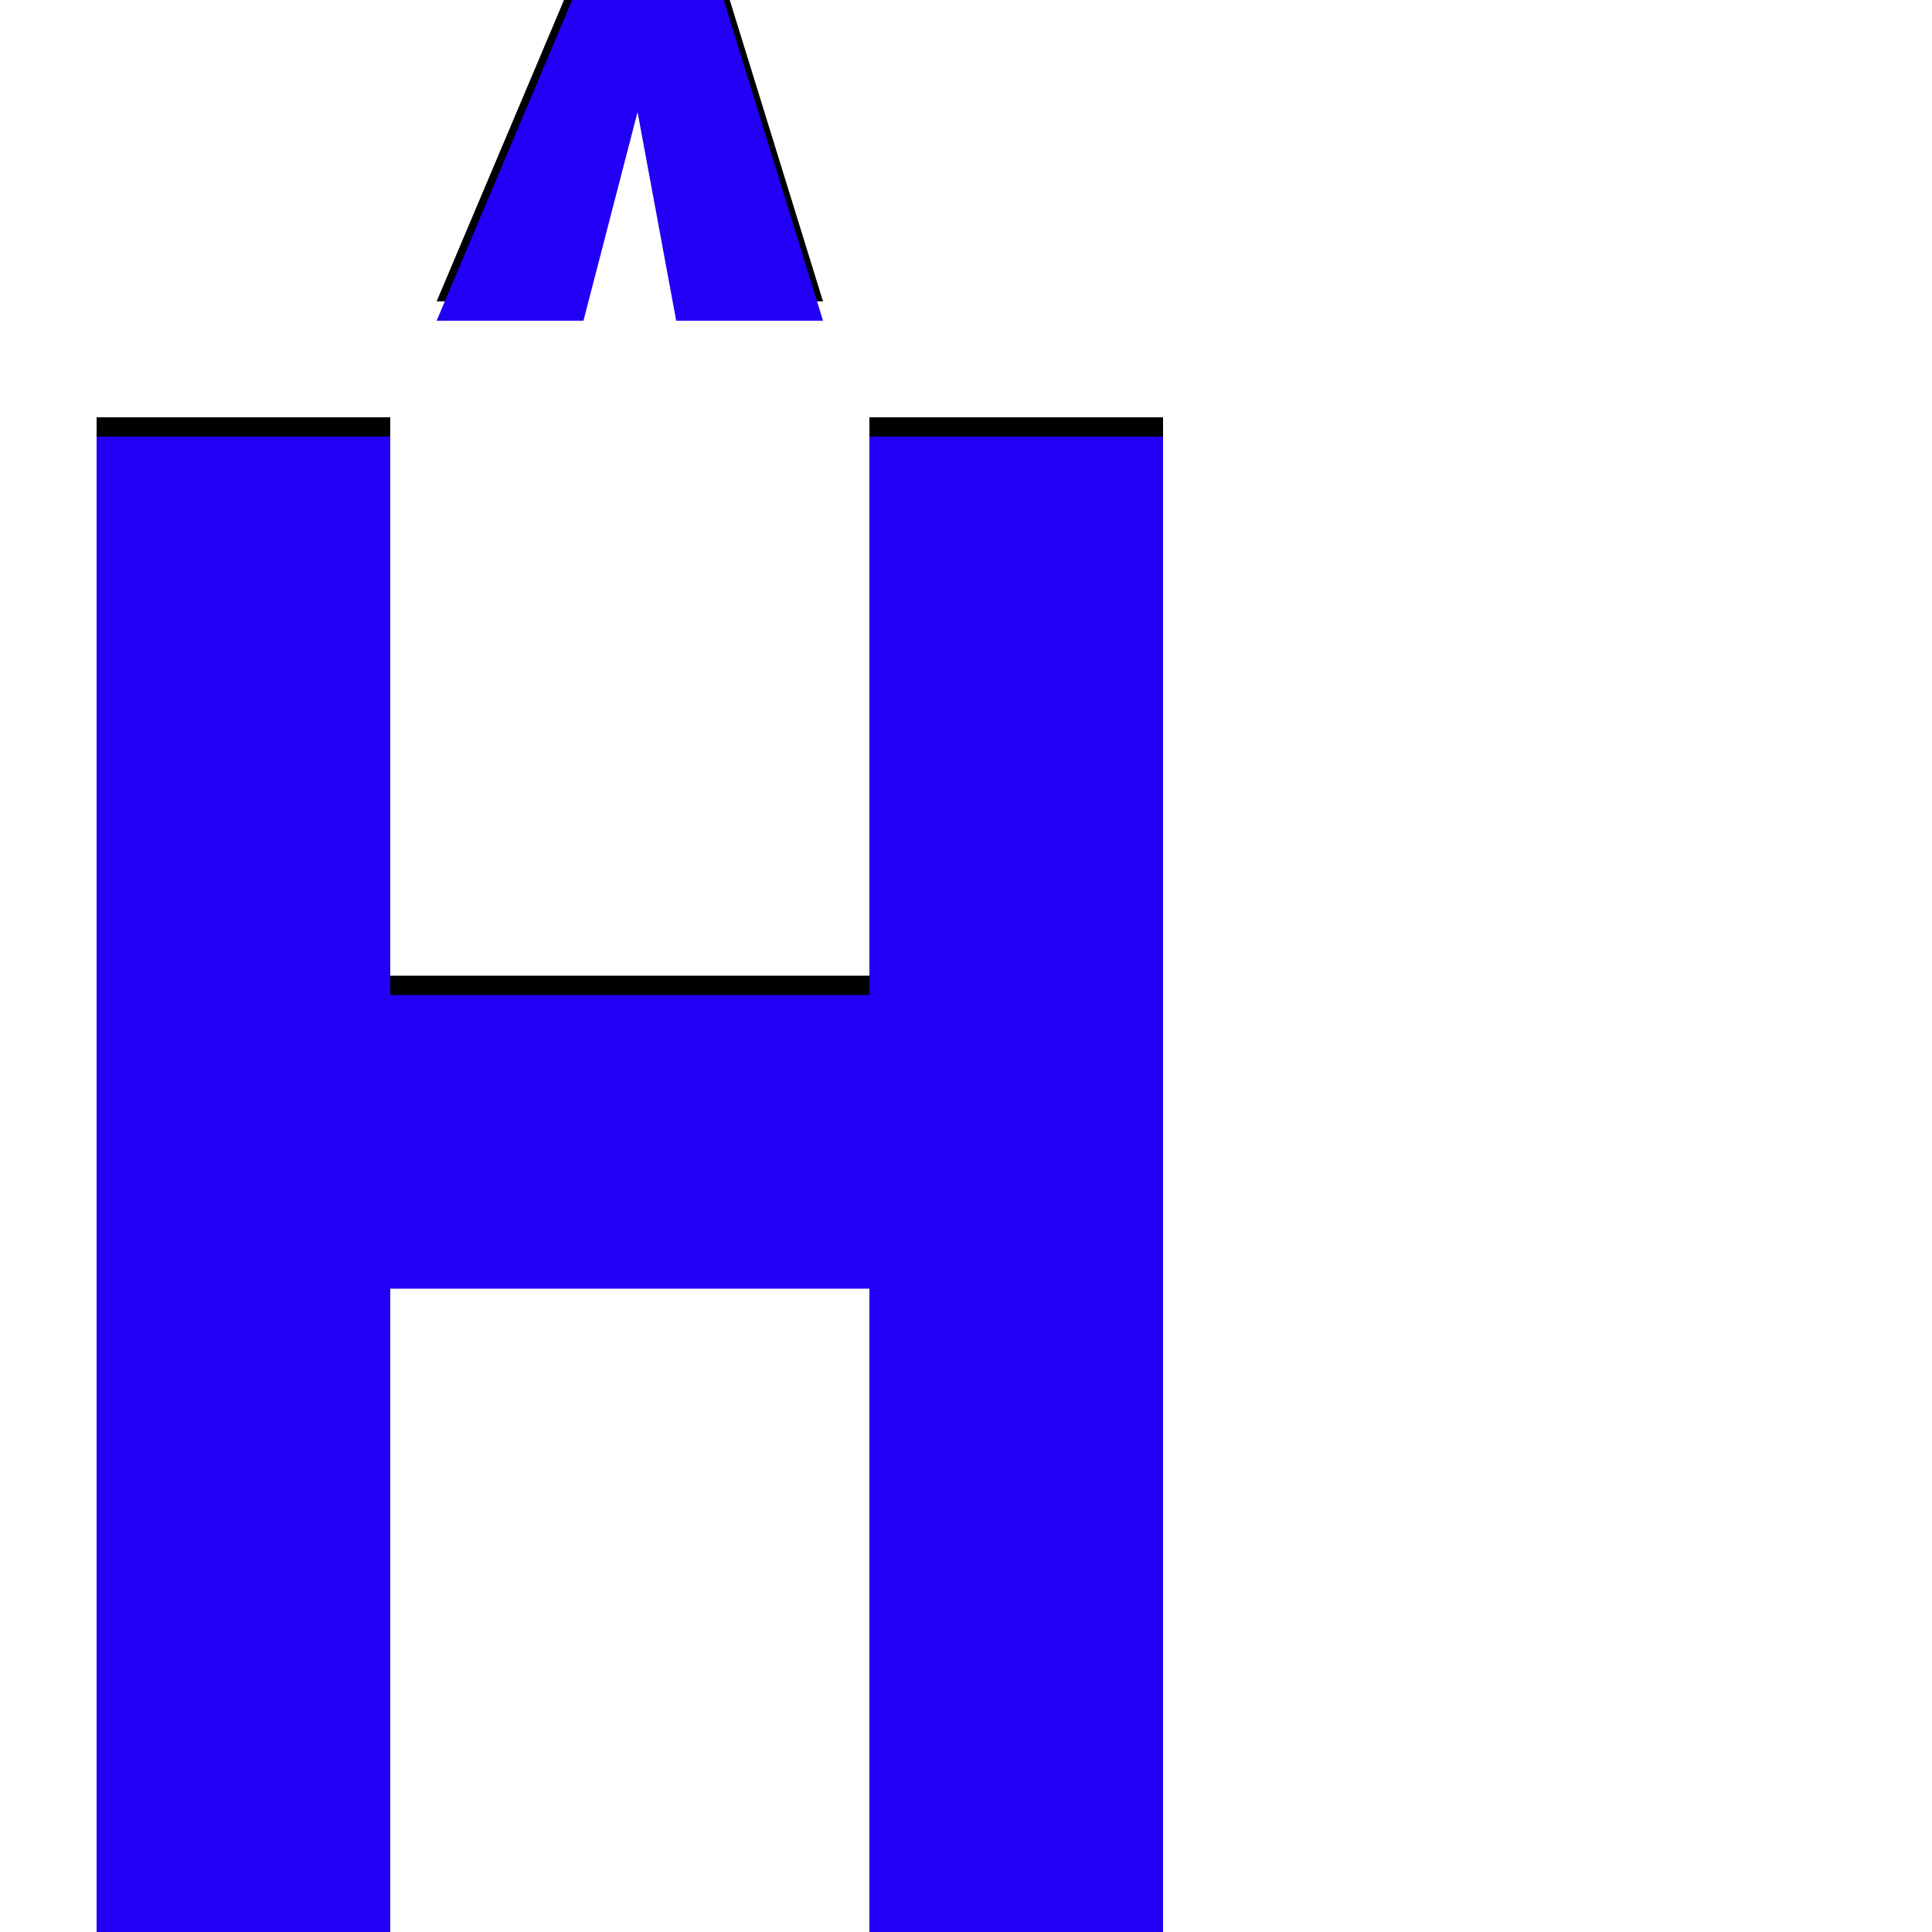 <svg xmlns="http://www.w3.org/2000/svg" viewBox="0 -1000 1000 1000">
	<path fill="#000000" d="M226 -844L297 -1012H298H373H374L426 -844H350L330 -952L302 -844ZM450 -784H602V-8H450V-343H202V-8H50V-784H202V-495H450Z"/>
	<path fill="#2200f5" d="M226 -834L297 -1002H298H373H374L426 -834H350L330 -942L302 -834ZM450 -774H602V2H450V-333H202V2H50V-774H202V-485H450Z"/>
</svg>